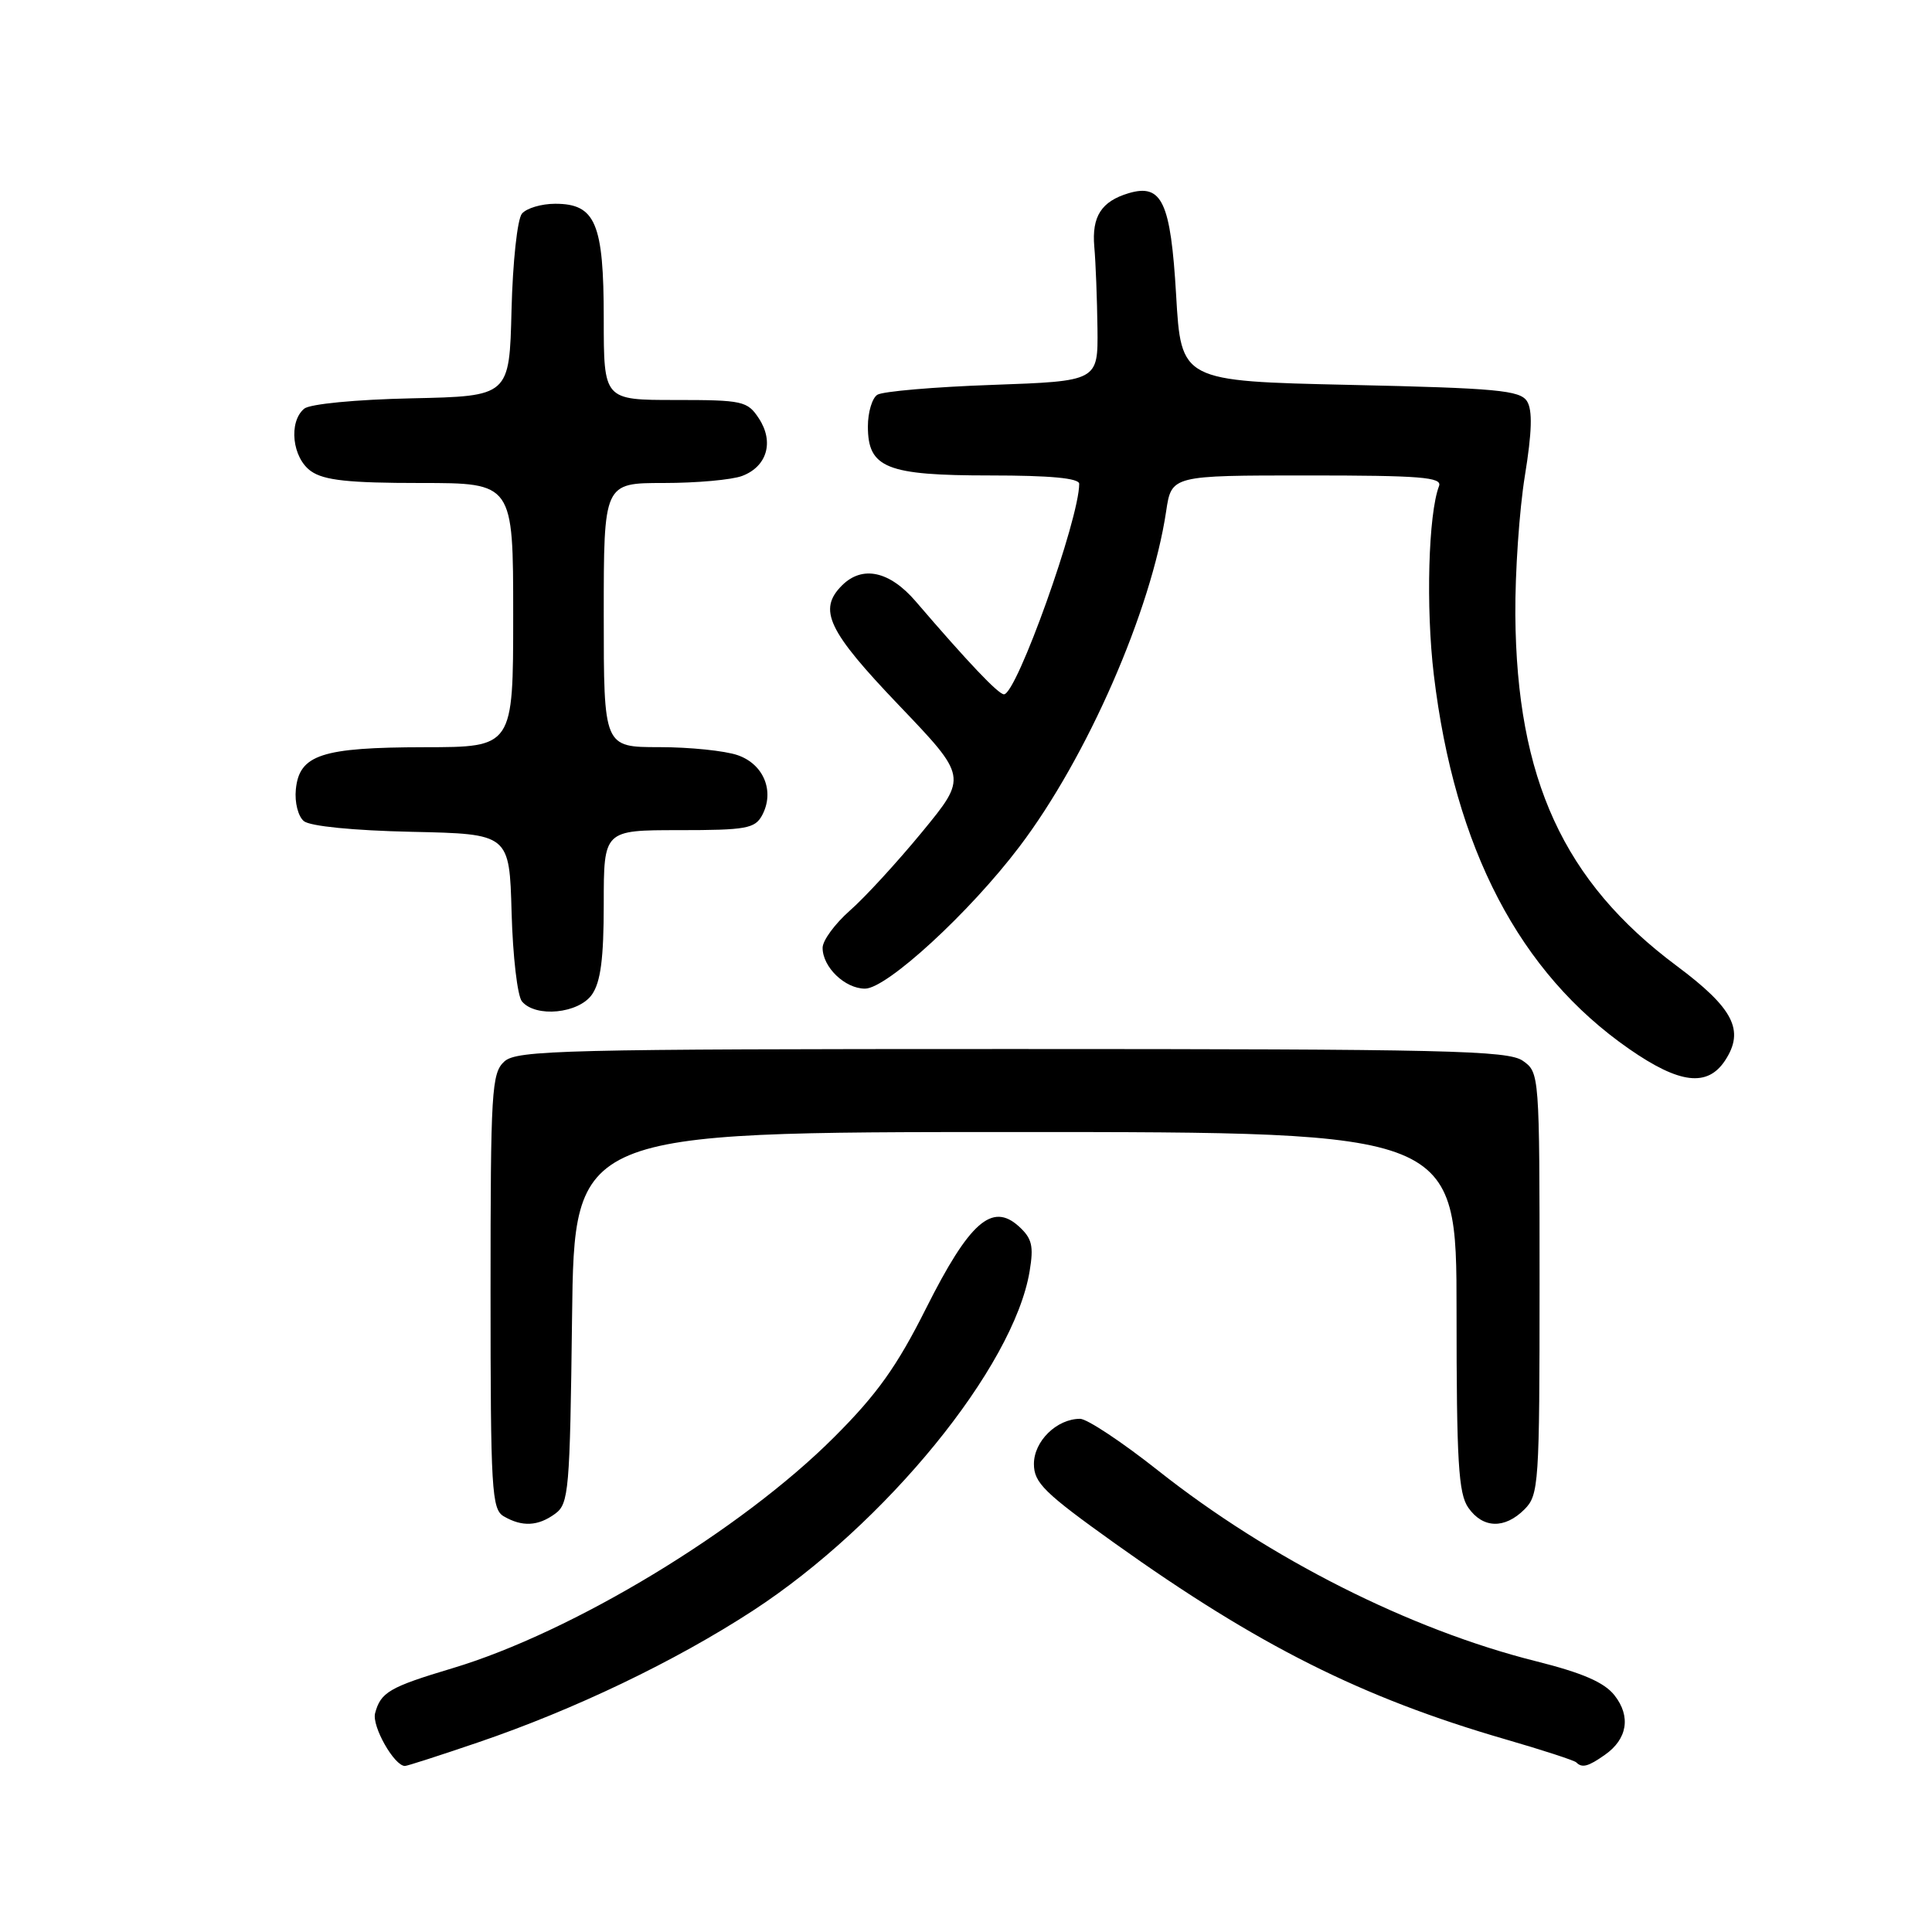<?xml version="1.0" encoding="UTF-8" standalone="no"?>
<!DOCTYPE svg PUBLIC "-//W3C//DTD SVG 1.1//EN" "http://www.w3.org/Graphics/SVG/1.1/DTD/svg11.dtd" >
<svg xmlns="http://www.w3.org/2000/svg" xmlns:xlink="http://www.w3.org/1999/xlink" version="1.1" viewBox="0 0 256 256">
 <g >
 <path fill="currentColor"
d=" M 63.34 230.88 C 76.07 226.55 89.43 220.15 99.75 213.43 C 117.34 201.97 134.32 181.15 136.43 168.45 C 136.99 165.08 136.75 164.09 134.99 162.49 C 131.45 159.29 128.45 161.94 122.72 173.34 C 118.85 181.06 116.21 184.76 110.53 190.43 C 98.18 202.79 75.88 216.28 59.95 221.05 C 51.60 223.55 50.44 224.23 49.70 227.02 C 49.26 228.74 52.24 234.00 53.66 234.00 C 53.95 234.00 58.30 232.60 63.34 230.88 Z  M 212.65 232.53 C 215.64 230.44 216.13 227.43 213.93 224.64 C 212.58 222.92 209.70 221.67 203.52 220.12 C 186.82 215.93 168.23 206.55 153.46 194.86 C 148.70 191.09 144.04 188.00 143.12 188.00 C 140.03 188.00 137.00 190.96 137.00 193.98 C 137.00 196.48 138.37 197.82 147.75 204.52 C 166.72 218.06 180.46 224.95 199.45 230.46 C 204.36 231.88 208.59 233.26 208.86 233.52 C 209.63 234.30 210.43 234.09 212.65 232.53 Z  M 73.56 200.58 C 75.37 199.26 75.52 197.57 75.80 174.58 C 76.10 150.00 76.10 150.00 134.55 150.00 C 193.00 150.00 193.00 150.00 193.00 173.78 C 193.00 193.68 193.25 197.92 194.56 199.78 C 196.49 202.54 199.38 202.62 202.00 200.00 C 203.90 198.10 204.00 196.67 204.00 170.06 C 204.00 142.31 203.98 142.10 201.78 140.56 C 199.82 139.19 191.72 139.00 134.11 139.00 C 74.61 139.00 68.49 139.15 66.83 140.65 C 65.14 142.19 65.00 144.48 65.00 171.11 C 65.00 197.47 65.15 199.99 66.75 200.92 C 69.19 202.34 71.29 202.24 73.56 200.58 Z  M 228.59 140.51 C 231.20 136.52 229.70 133.60 222.15 127.97 C 207.19 116.81 200.96 103.25 200.79 81.46 C 200.75 75.87 201.32 67.59 202.05 63.07 C 203.00 57.23 203.08 54.35 202.34 53.17 C 201.42 51.72 198.37 51.43 178.89 51.00 C 156.50 50.50 156.50 50.50 155.84 39.05 C 155.12 26.76 153.97 24.29 149.55 25.60 C 145.94 26.68 144.65 28.68 145.00 32.70 C 145.19 34.79 145.37 39.65 145.42 43.50 C 145.50 50.50 145.50 50.50 131.50 51.00 C 123.80 51.27 116.94 51.86 116.25 52.31 C 115.56 52.75 115.00 54.64 115.00 56.50 C 115.00 62.02 117.46 63.00 131.22 63.00 C 139.16 63.00 143.00 63.36 143.00 64.11 C 143.00 68.79 134.71 92.00 133.03 92.00 C 132.29 92.00 128.28 87.78 121.34 79.69 C 117.88 75.66 114.27 74.88 111.57 77.57 C 108.35 80.79 109.68 83.58 119.09 93.43 C 128.18 102.94 128.18 102.94 122.20 110.22 C 118.91 114.22 114.60 118.92 112.61 120.66 C 110.63 122.41 109.00 124.62 109.00 125.59 C 109.00 128.15 111.96 131.00 114.62 131.00 C 117.50 131.00 128.47 120.92 135.07 112.20 C 144.04 100.38 152.55 80.92 154.52 67.75 C 155.23 63.00 155.23 63.00 173.22 63.00 C 188.22 63.00 191.12 63.23 190.68 64.40 C 189.26 68.10 188.92 80.48 189.99 89.43 C 192.75 112.45 201.34 128.90 215.87 138.99 C 222.55 143.63 226.25 144.07 228.59 140.51 Z  M 78.44 131.78 C 79.59 130.13 80.00 127.01 80.00 119.78 C 80.00 110.00 80.00 110.00 89.96 110.00 C 98.87 110.00 100.04 109.79 100.99 108.02 C 102.67 104.87 101.21 101.27 97.76 100.07 C 96.08 99.48 91.39 99.00 87.35 99.00 C 80.00 99.00 80.00 99.00 80.00 81.50 C 80.00 64.00 80.00 64.00 87.93 64.00 C 92.30 64.00 96.99 63.58 98.35 63.06 C 101.64 61.81 102.59 58.55 100.56 55.45 C 99.04 53.14 98.43 53.00 89.48 53.00 C 80.00 53.00 80.00 53.00 80.00 42.22 C 80.00 29.58 78.91 27.00 73.57 27.00 C 71.74 27.00 69.76 27.59 69.16 28.31 C 68.55 29.04 67.94 34.73 67.78 41.06 C 67.50 52.50 67.50 52.50 54.56 52.78 C 47.12 52.94 41.07 53.53 40.31 54.15 C 38.20 55.91 38.72 60.69 41.22 62.44 C 42.94 63.65 46.23 64.00 55.72 64.00 C 68.00 64.00 68.00 64.00 68.00 81.50 C 68.00 99.00 68.00 99.00 56.25 99.01 C 42.61 99.03 39.65 100.00 39.20 104.61 C 39.03 106.32 39.50 108.17 40.26 108.80 C 41.08 109.48 46.81 110.05 54.56 110.22 C 67.50 110.50 67.50 110.50 67.79 120.94 C 67.95 126.69 68.56 131.97 69.16 132.69 C 70.97 134.87 76.67 134.31 78.44 131.78 Z "/>
</g>
</svg>